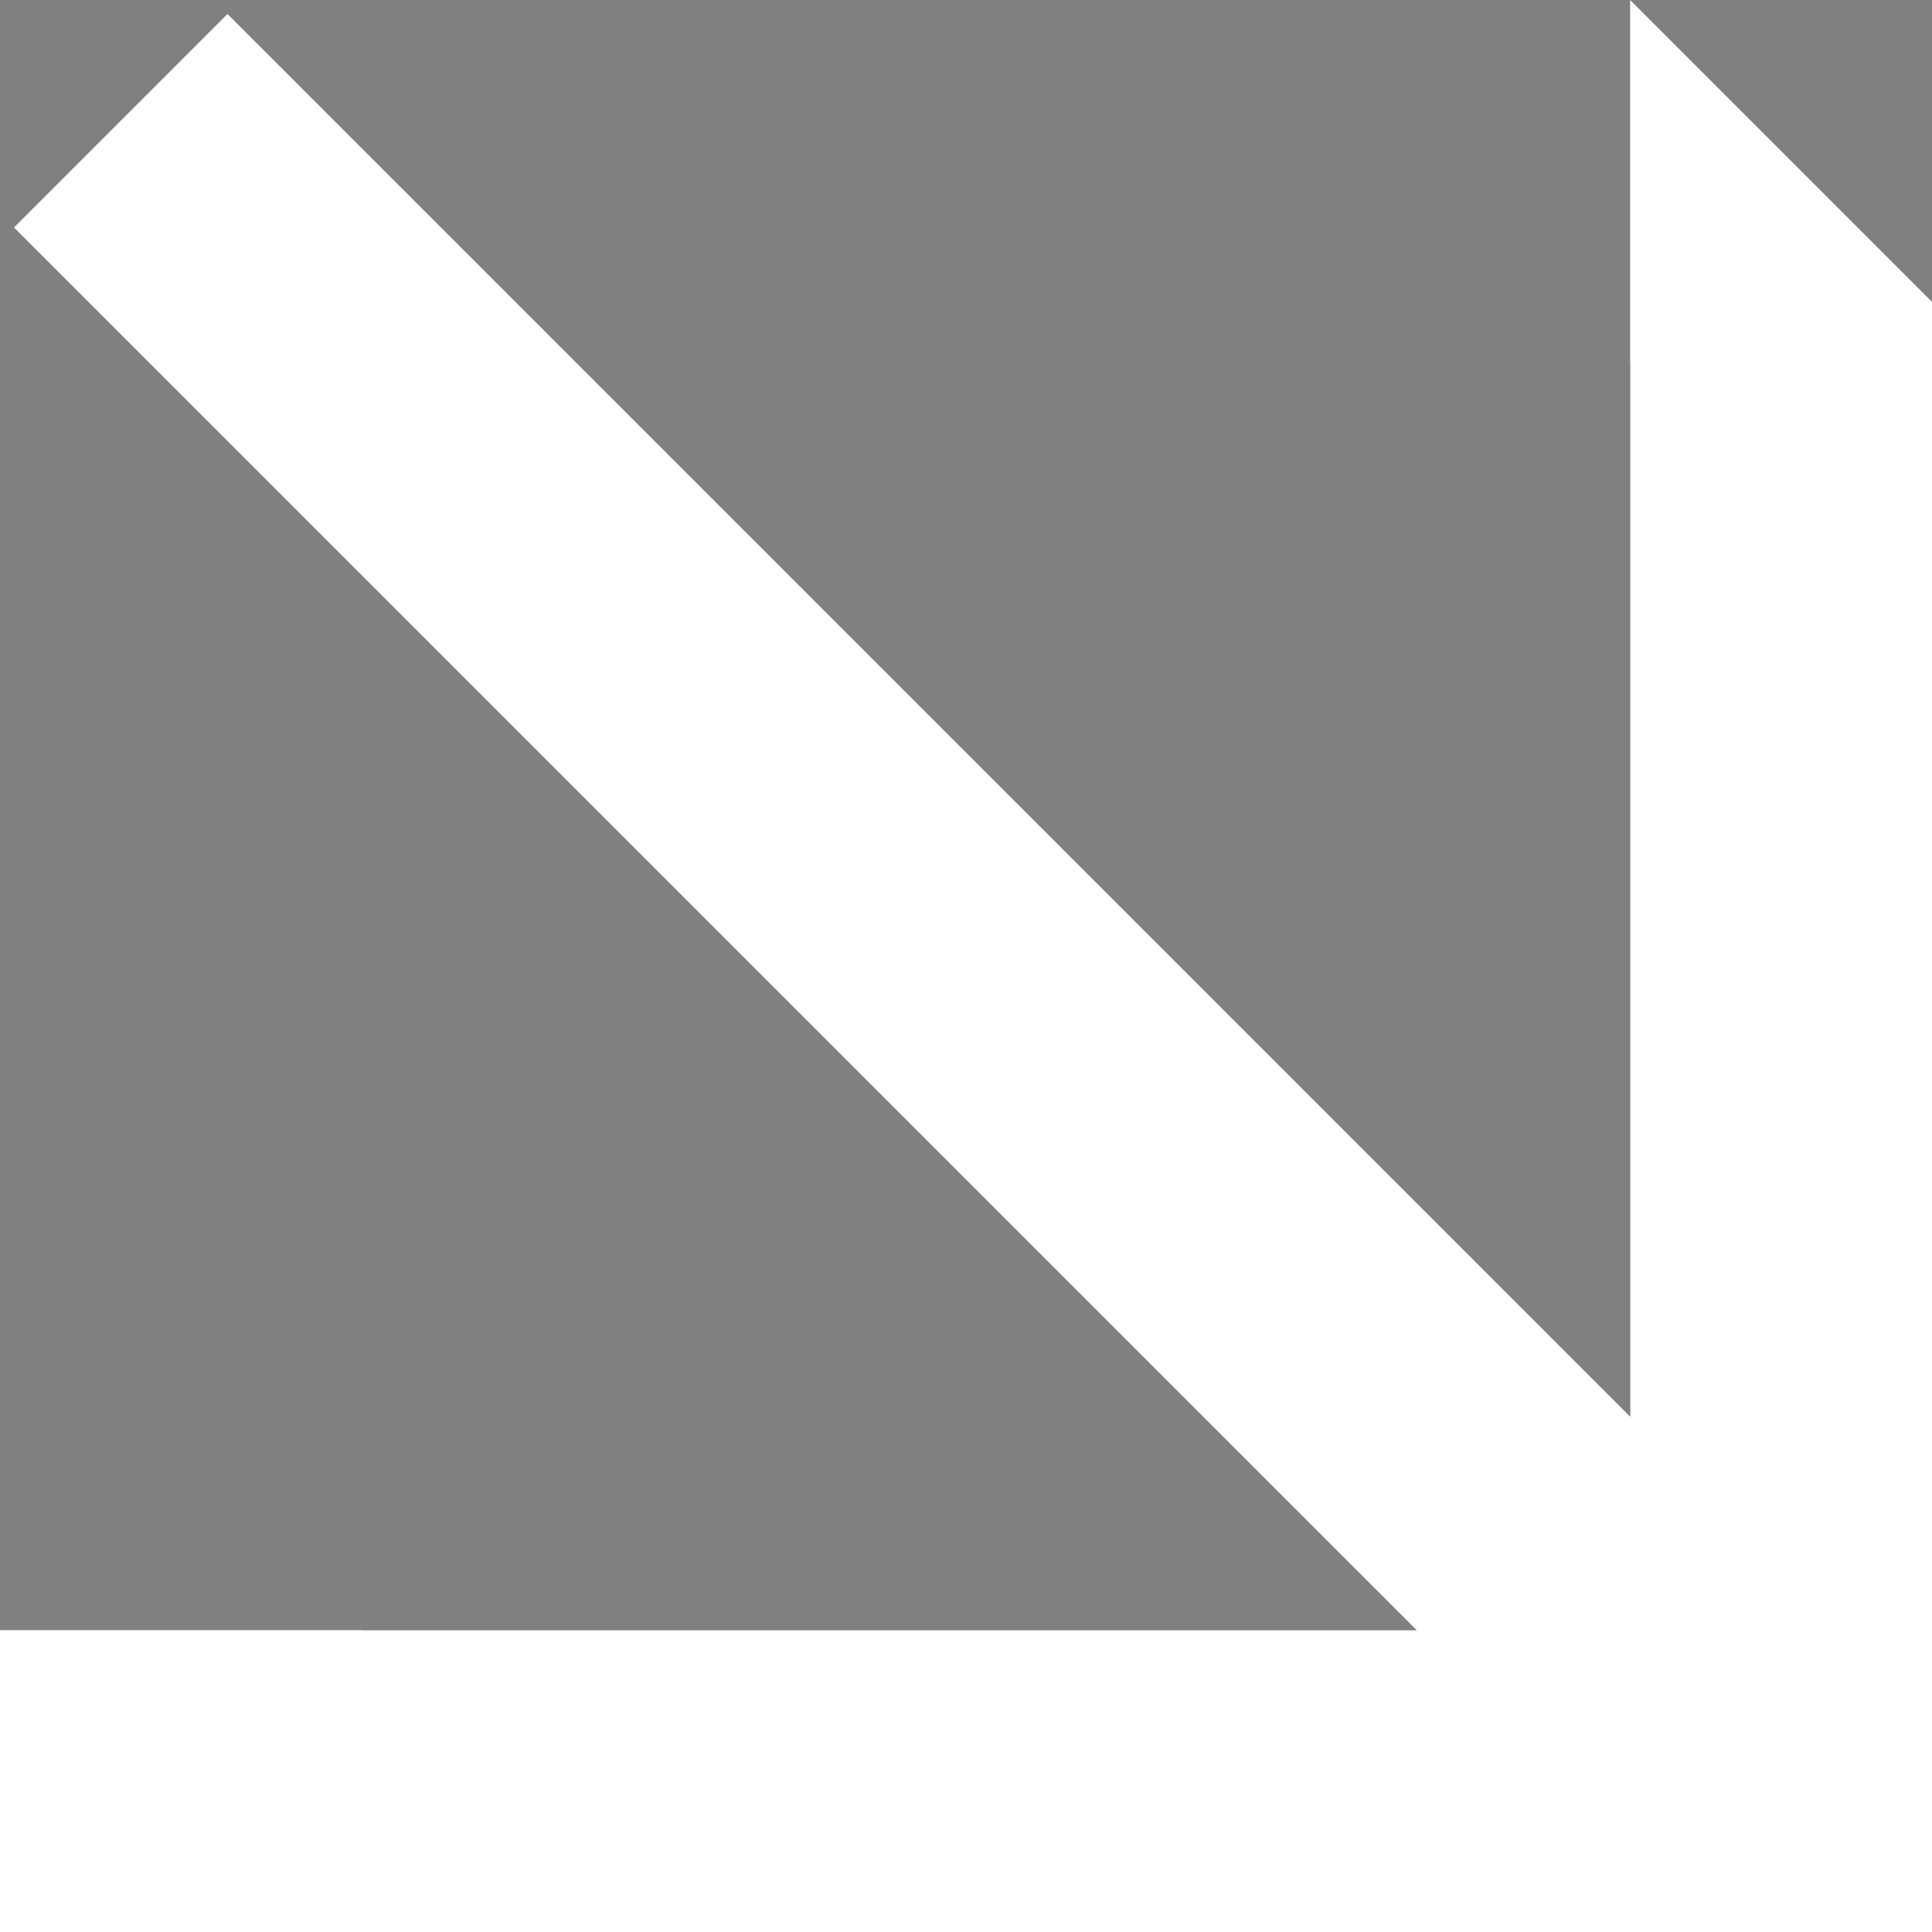 <?xml version="1.0" encoding="UTF-8" standalone="no"?>
<!DOCTYPE svg PUBLIC "-//W3C//DTD SVG 1.1//EN" "http://www.w3.org/Graphics/SVG/1.1/DTD/svg11.dtd">
<svg version="1.1" xmlns="http://www.w3.org/2000/svg" xmlns:xlink="http://www.w3.org/1999/xlink" preserveAspectRatio="xMidYMid meet" viewBox="0 0 640 640" width="640" height="640"><rect x="0" y="0" width="640" height="640" fill="#808080" stroke="none"/><defs><path d="M540 540L540 120L640 120L640 640L120 640L120 540L120 540L540 540Z" id="g1fi2V7LqO"></path><path d="M0 540L469.29 540L4.64 75.36L75.36 4.64L540 469.29L540 0L640 100L640 640L0 640L0 540Z" id="a1EEsm2Mcw"></path></defs><g><g><g><use xlink:href="#g1fi2V7LqO" opacity="1" fill="#11003c" fill-opacity="1"></use></g><g><use xlink:href="#a1EEsm2Mcw" opacity="1" fill="#ffffff" fill-opacity="1"></use></g></g></g></svg>